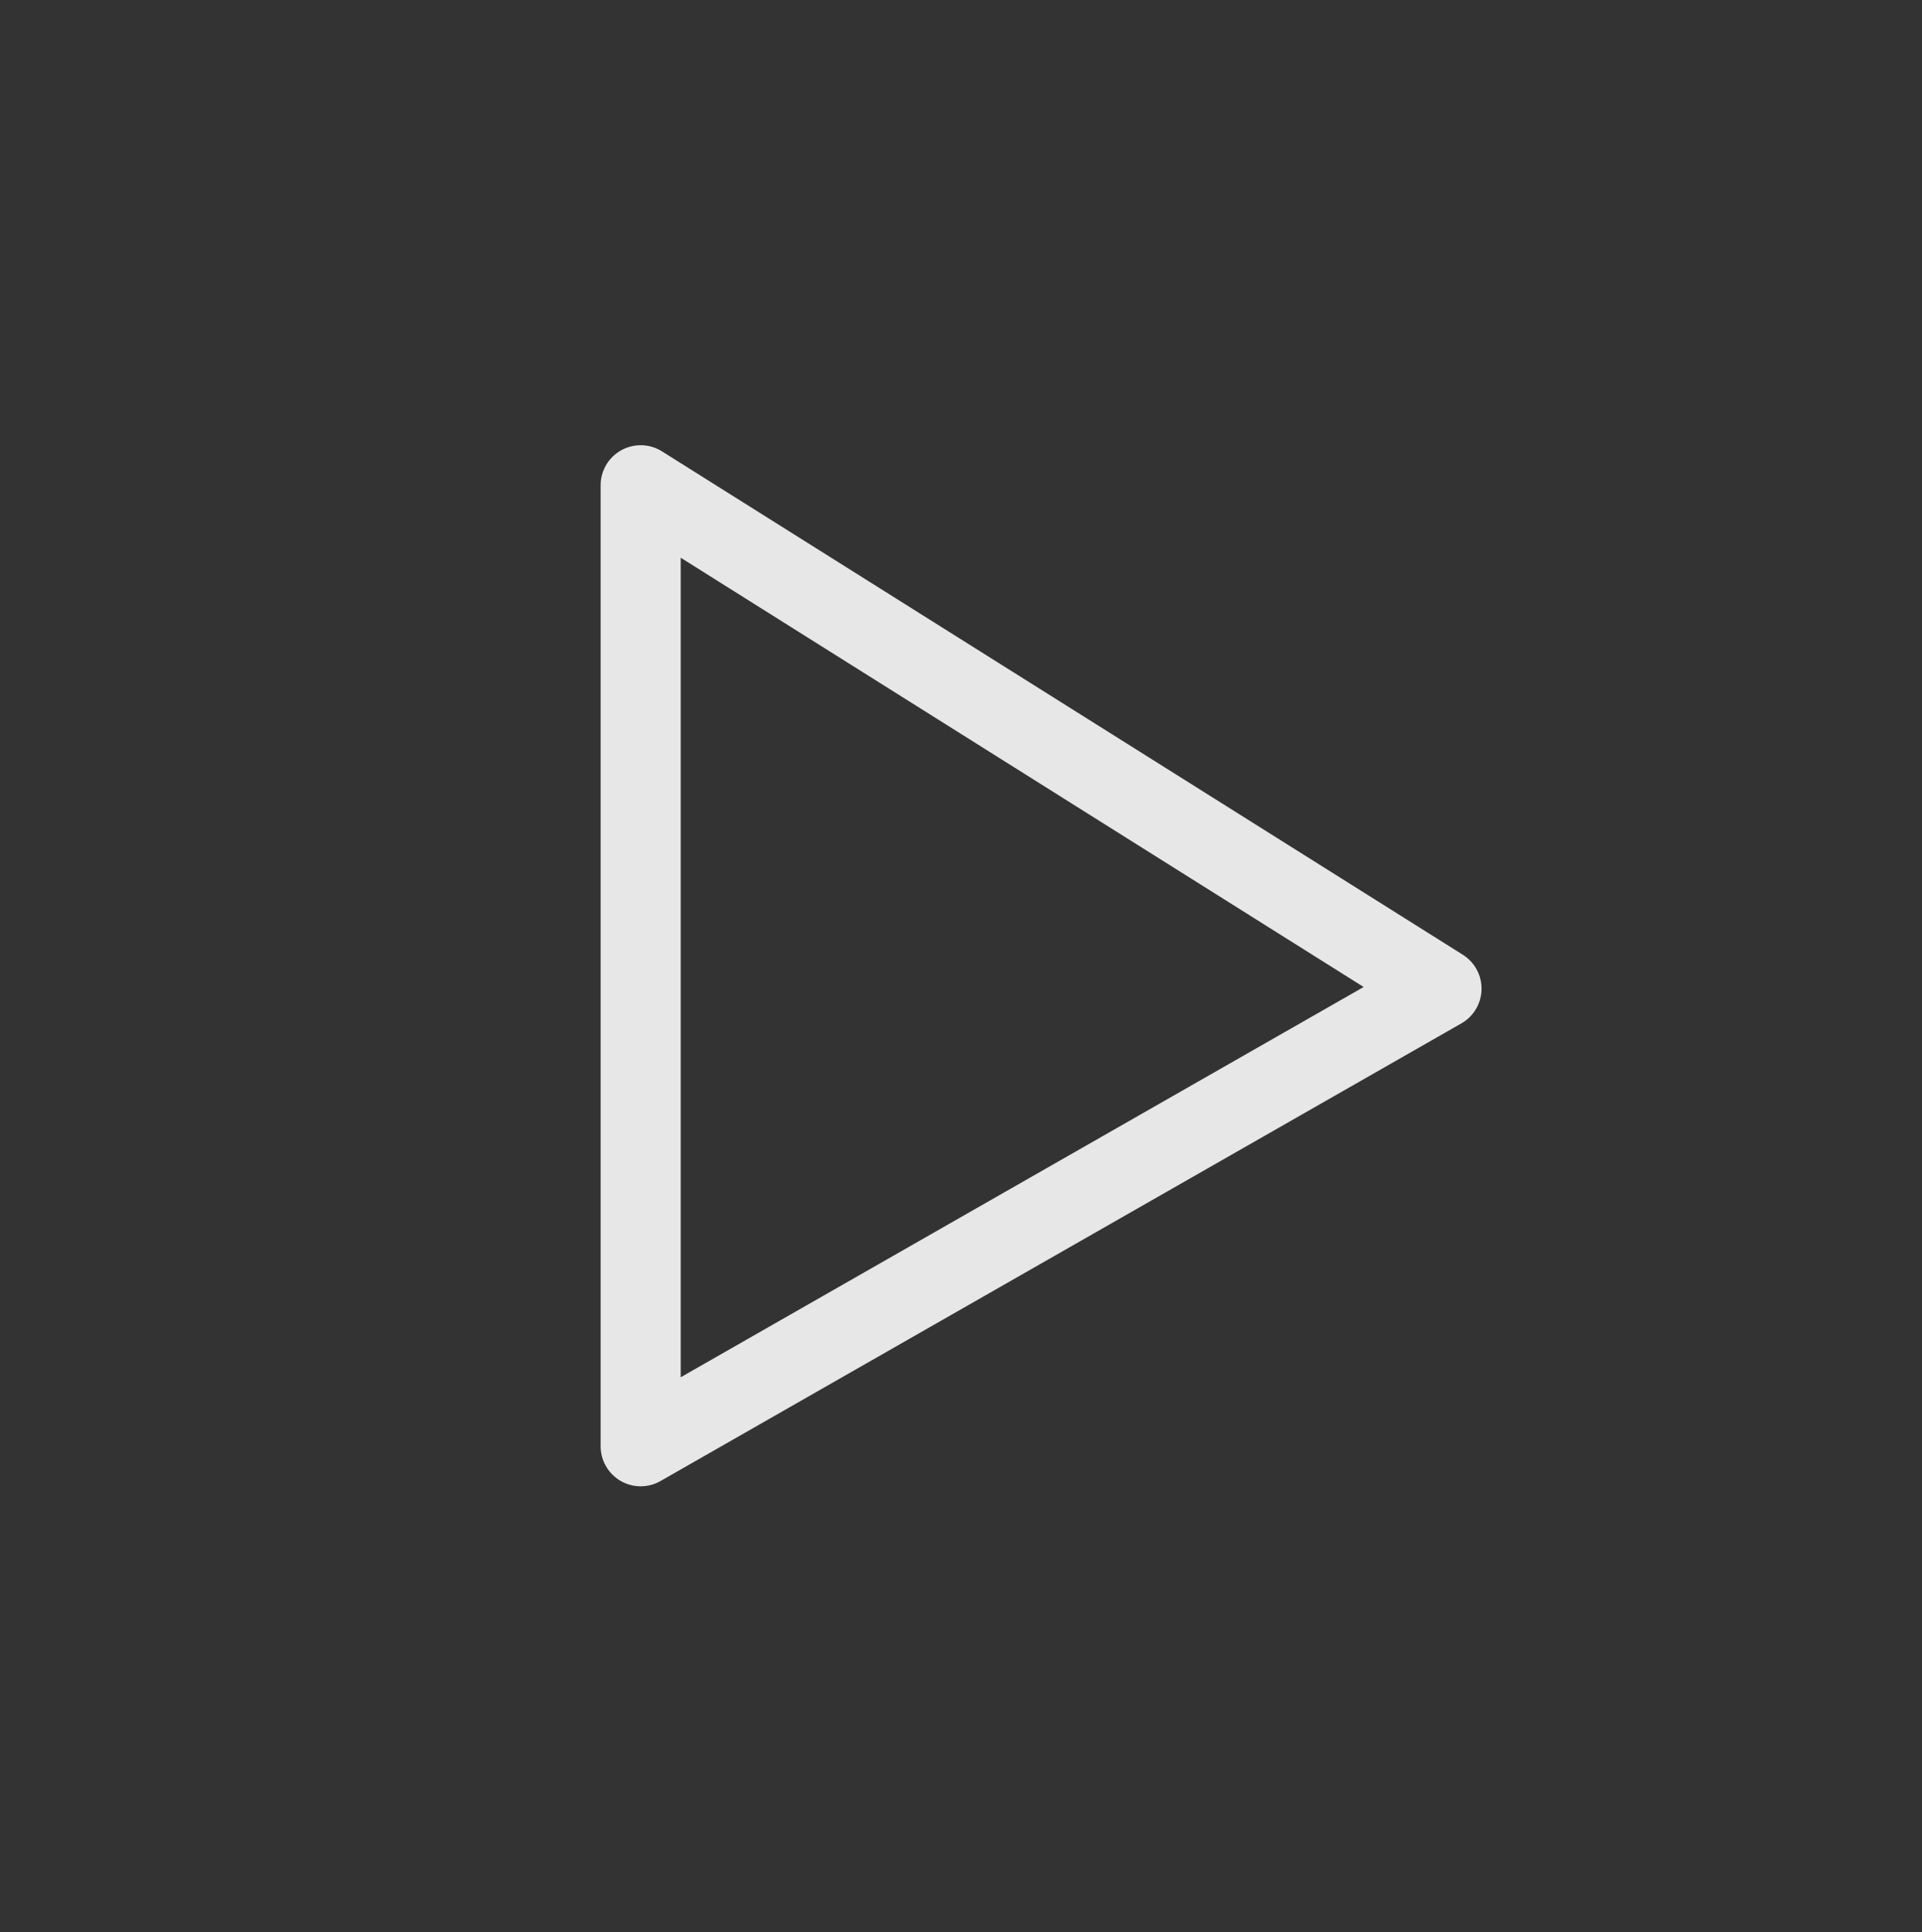 <svg width="192" height="193" viewBox="0 0 192 193" fill="none" xmlns="http://www.w3.org/2000/svg">
<rect x="0" y="0" width="192" height="193" fill="#333333" stroke="none"/>
<path d="M64 144.475V48.475L144 98.76L64 144.475Z" stroke="white" stroke-opacity="0.88" stroke-width="8" stroke-linejoin="round"/>
</svg>
